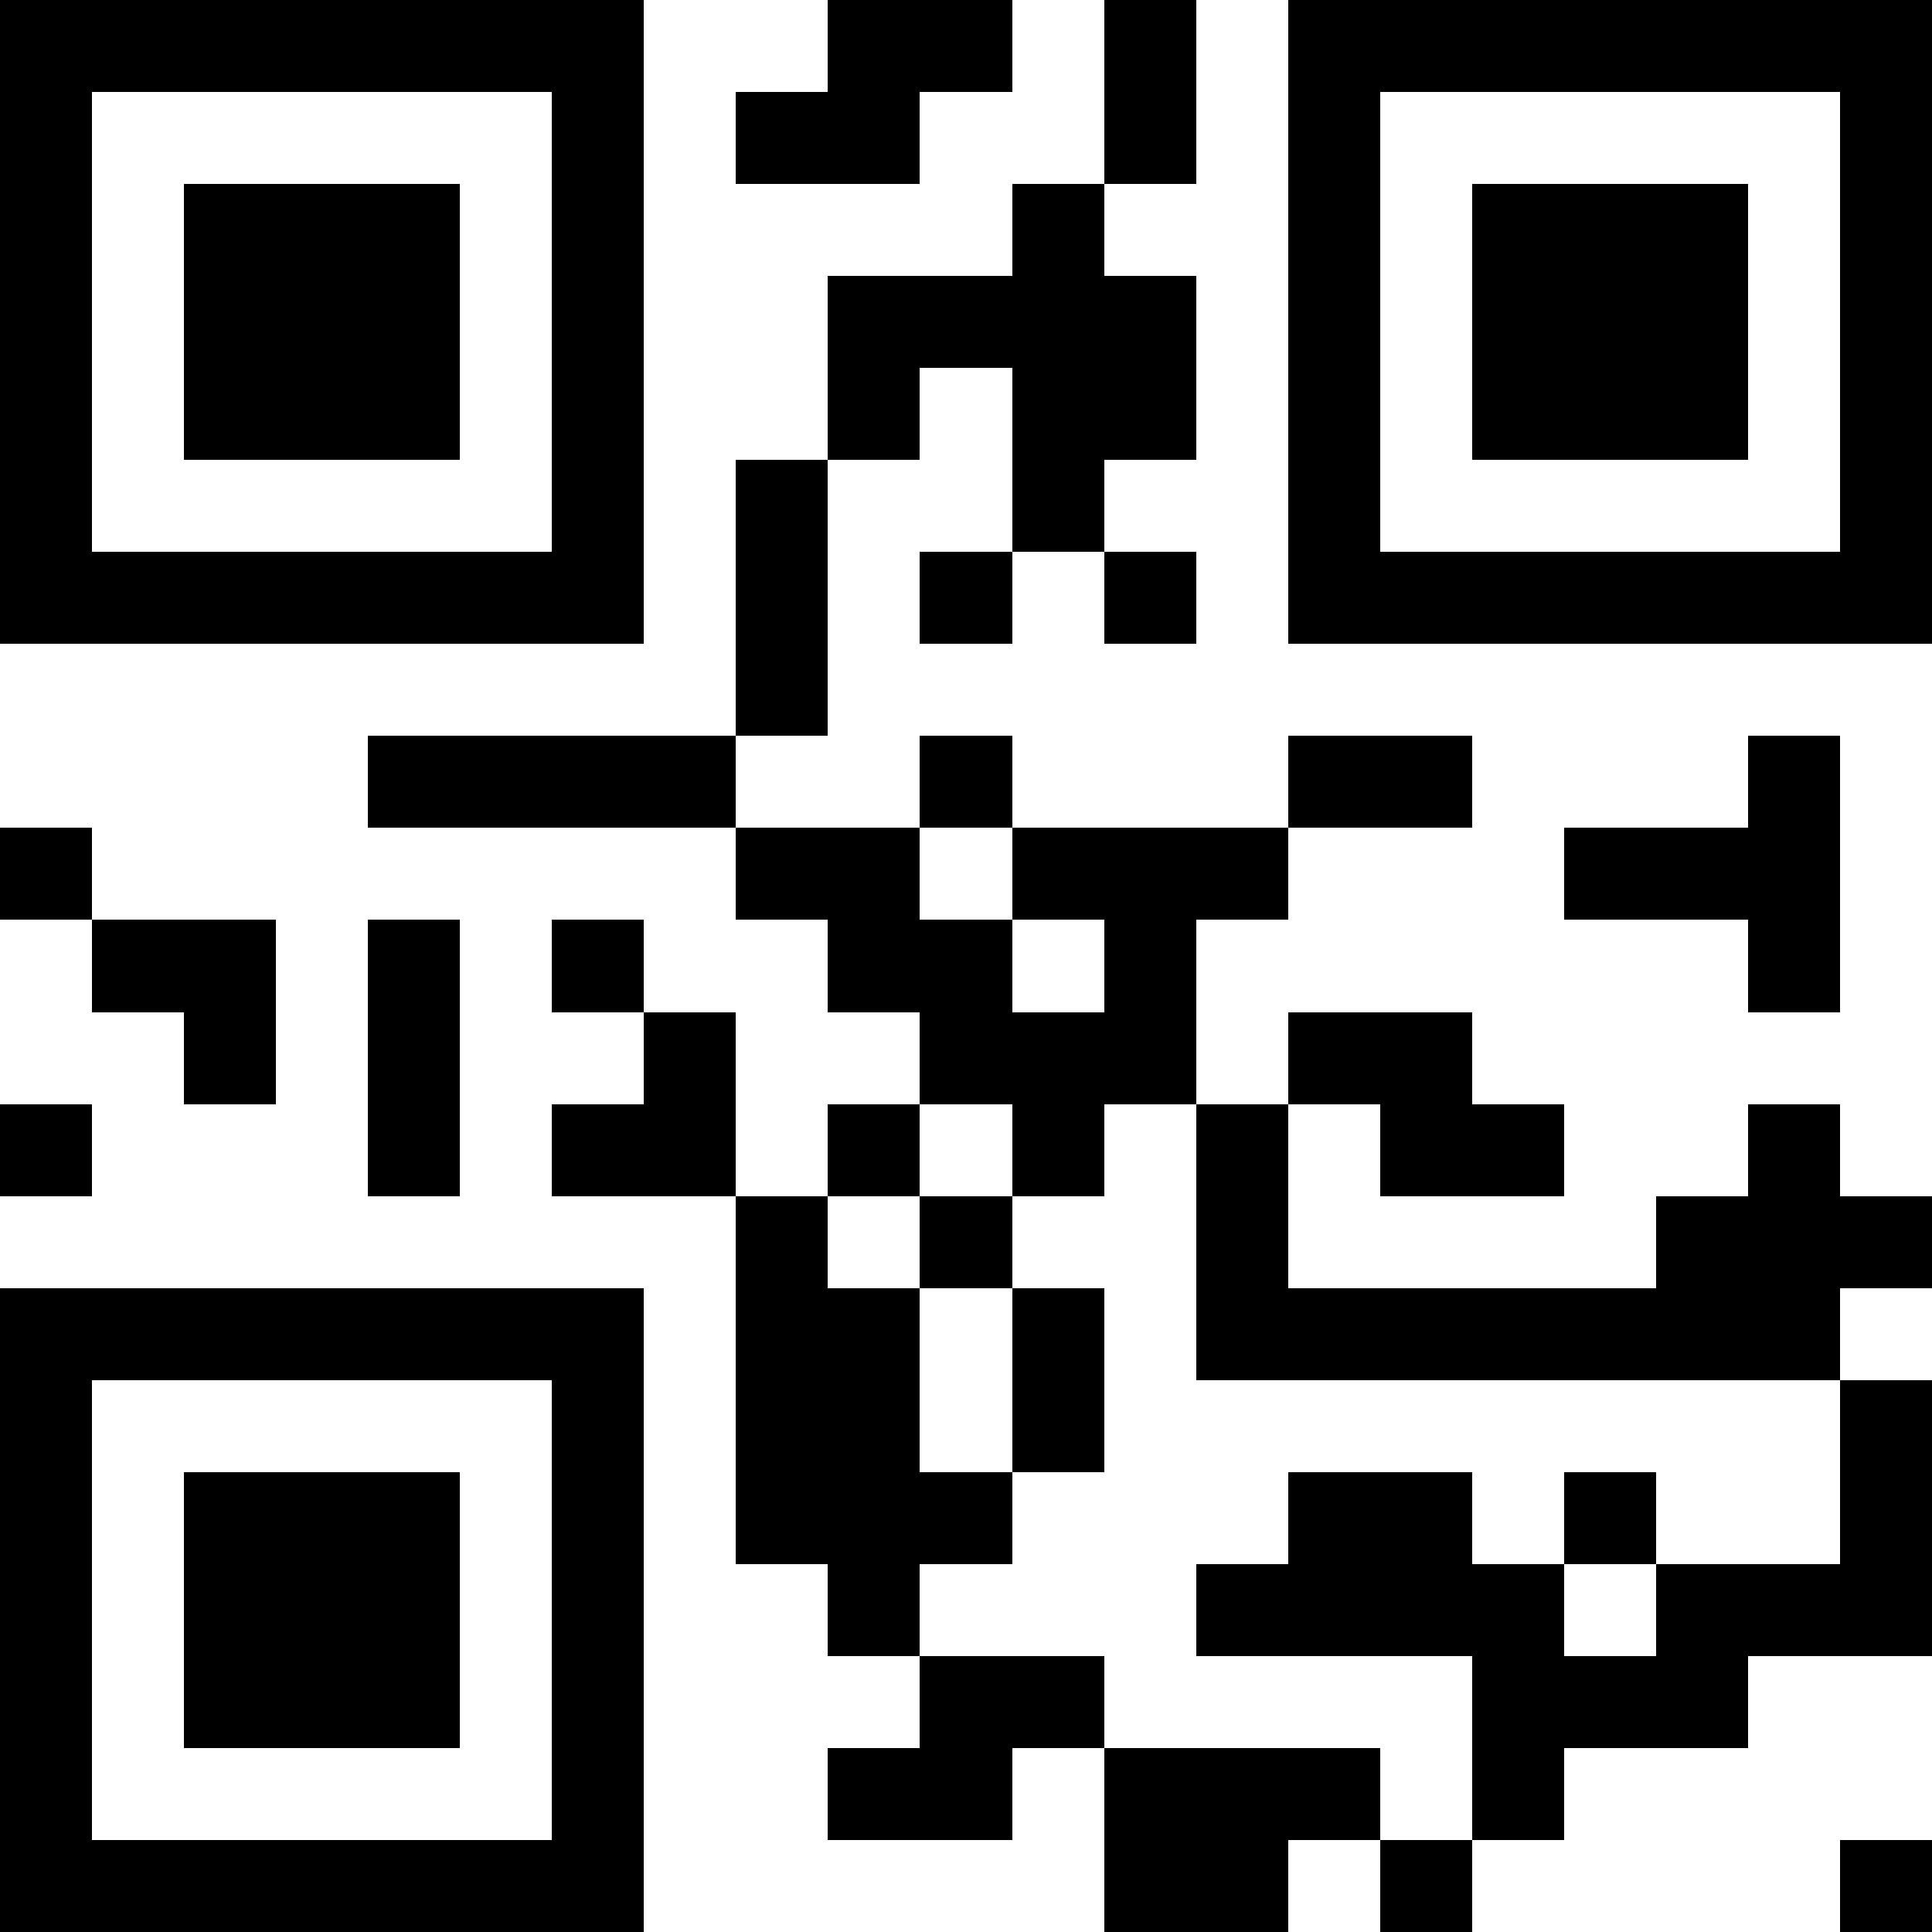 <?xml version="1.0" standalone="yes"?><svg version="1.1" xmlns="http://www.w3.org/2000/svg" xmlns:xlink="http://www.w3.org/1999/xlink" xmlns:ev="http://www.w3.org/2001/xml-events" width="231" height="231" shape-rendering="crispEdges"><path d="M0 0h7v7h-7zM9 0h2v1h-1v1h-2v-1h1zM12 0h1v2h-1zM14 0h7v7h-7zM1 1v5h5v-5zM15 1v5h5v-5zM2 2h3v3h-3zM11 2h1v1h1v2h-1v1h-1v-2h-1v1h-1v-2h2zM16 2h3v3h-3zM8 5h1v3h-1zM10 6h1v1h-1zM12 6h1v1h-1zM4 8h4v1h-4zM10 8h1v1h-1zM14 8h2v1h-2zM19 8h1v3h-1v-1h-2v-1h2zM0 9h1v1h-1zM8 9h2v1h1v-1h3v1h-1v2h-1v1h-1v-1h-1v-1h-1v-1h-1zM1 10h2v2h-1v-1h-1zM4 10h1v3h-1zM6 10h1v1h-1zM11 10v1h1v-1zM7 11h1v2h-2v-1h1zM14 11h2v1h1v1h-2v-1h-1zM0 12h1v1h-1zM9 12h1v1h-1zM13 12h1v2h4v-1h1v-1h1v1h1v1h-1v1h-7zM8 13h1v1h1v-1h1v1h-1v2h1v-2h1v2h-1v1h-1v1h-1v-1h-1zM0 14h7v7h-7zM1 15v5h5v-5zM20 15h1v3h-2v1h-2v1h-1v-2h-3v-1h1v-1h2v1h1v-1h1v1h-1v1h1v-1h2zM2 16h3v3h-3zM10 18h2v1h-1v1h-2v-1h1zM12 19h3v1h-1v1h-2zM15 20h1v1h-1zM20 20h1v1h-1z" fill="#000" transform="translate(0,0) scale(11)"/></svg>